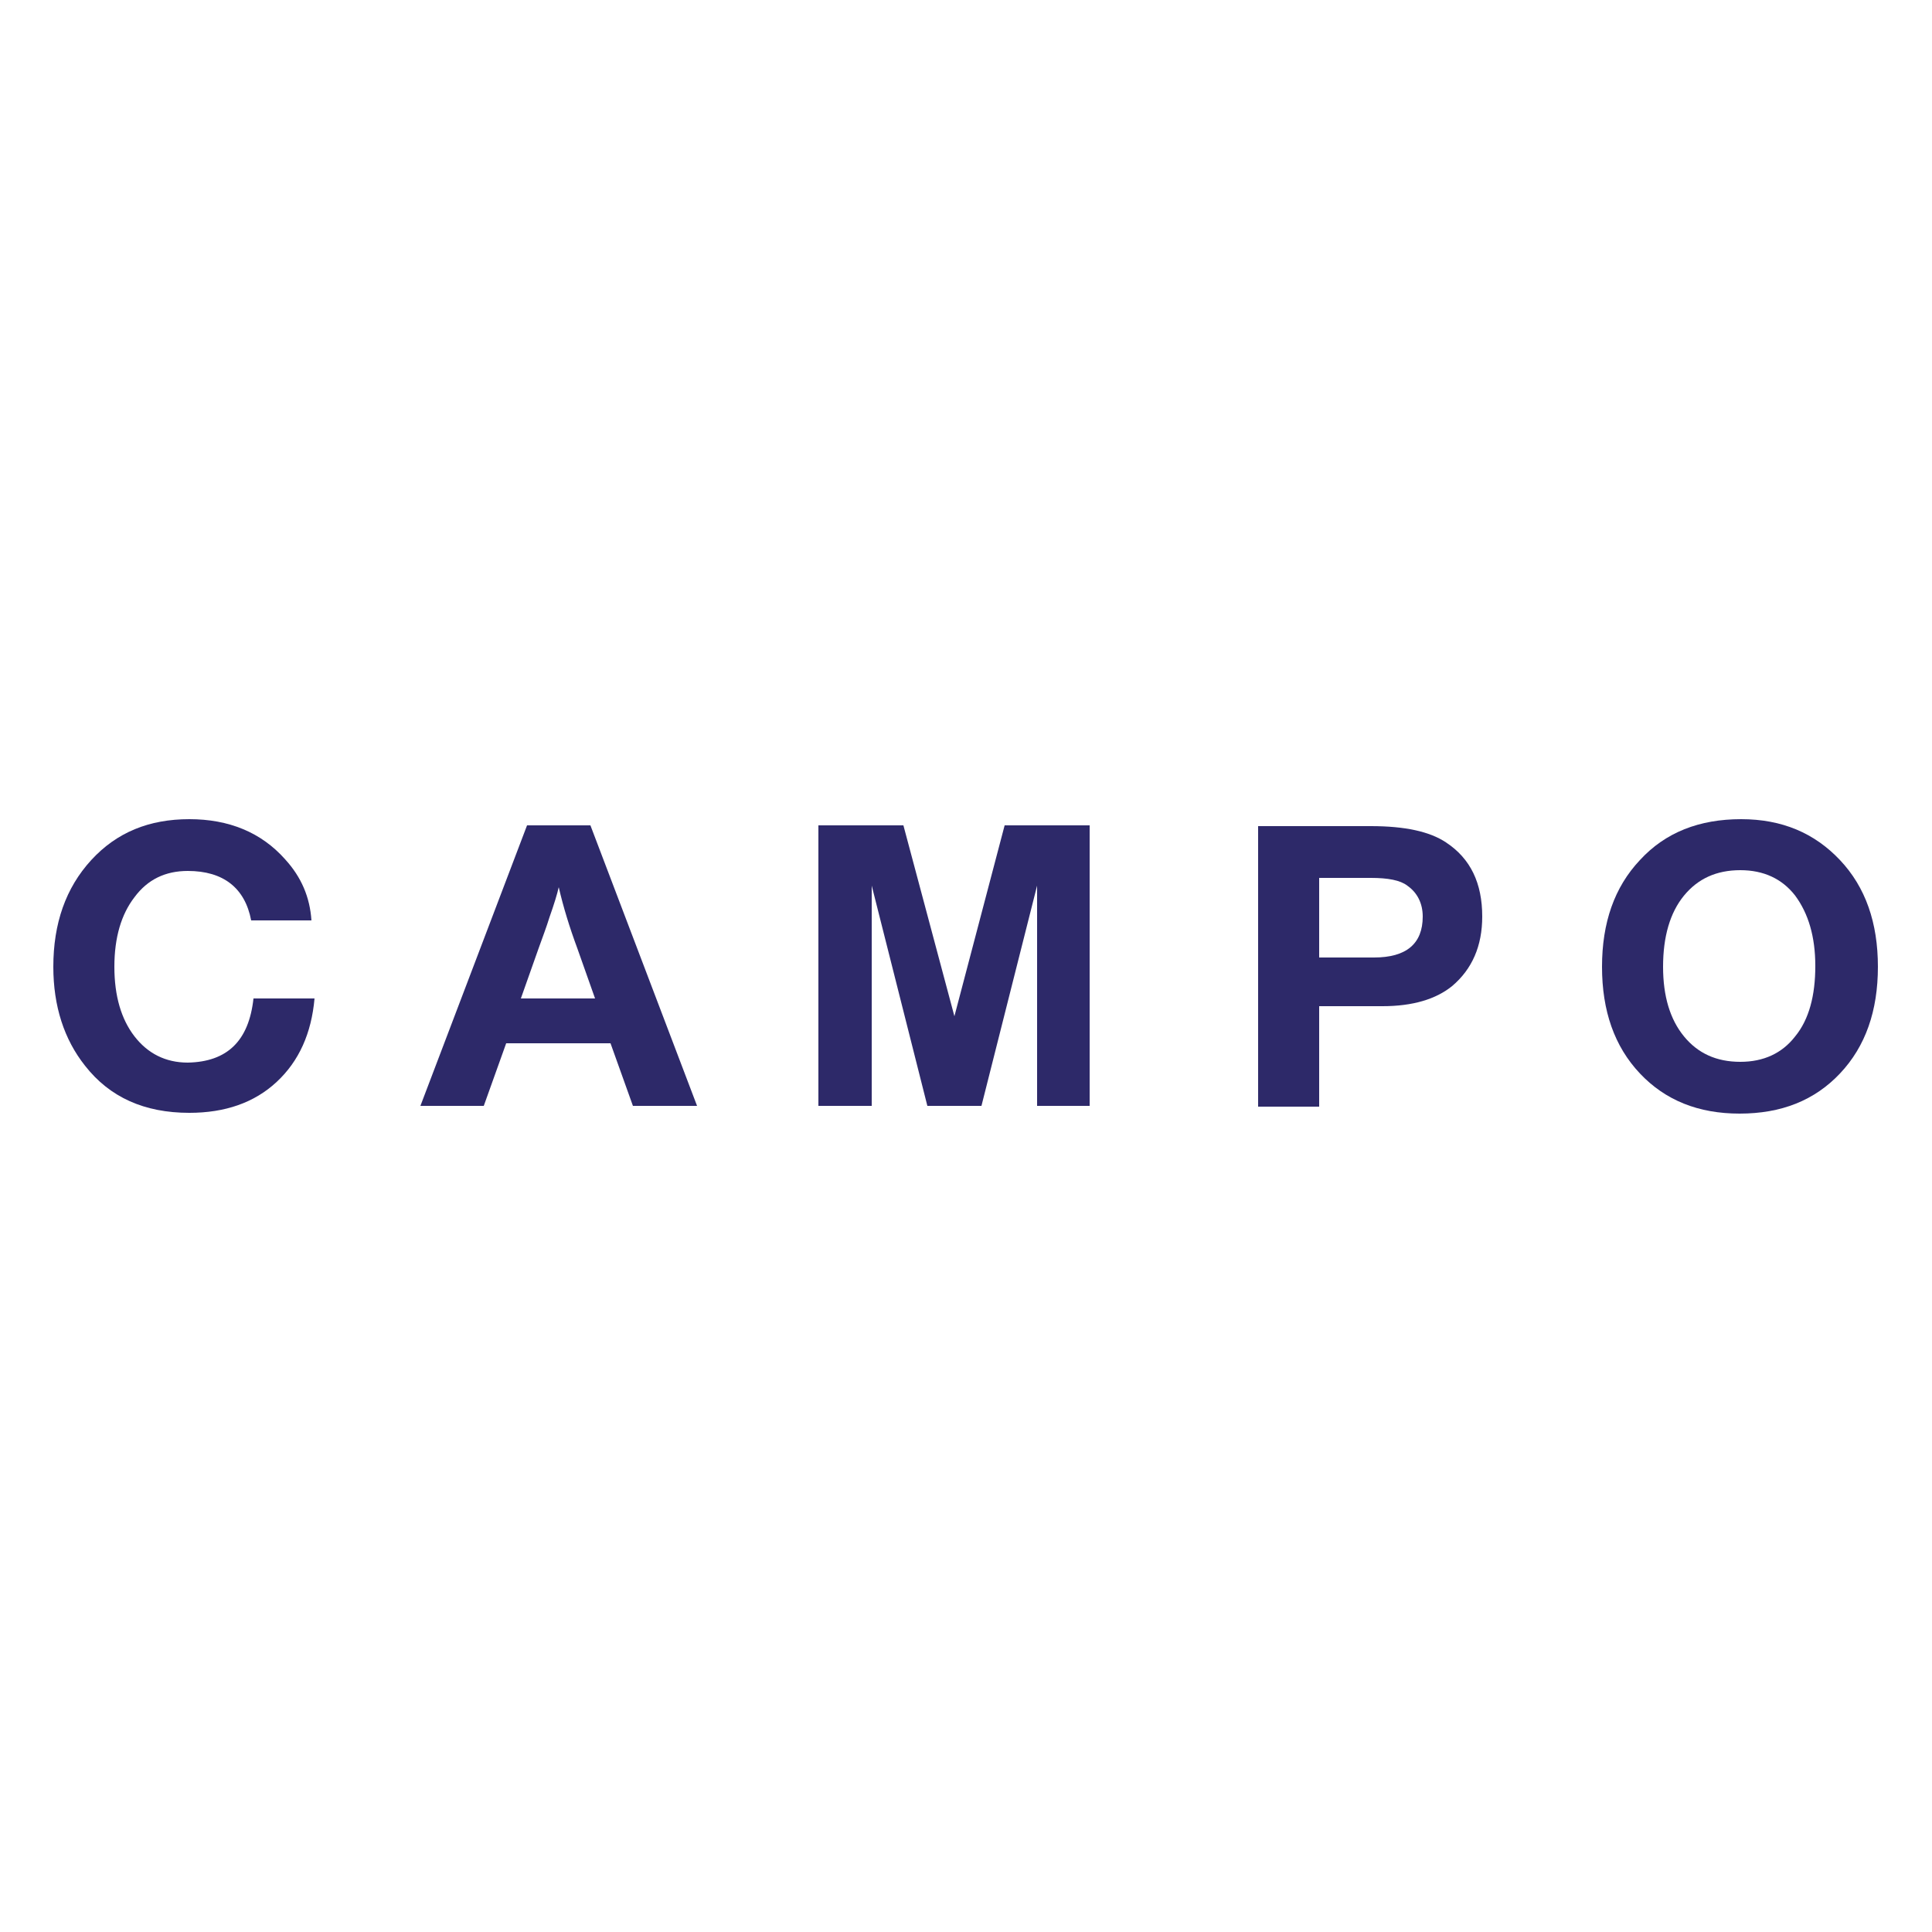 <?xml version="1.0" encoding="utf-8"?>
<!-- Generator: Adobe Illustrator 19.2.1, SVG Export Plug-In . SVG Version: 6.00 Build 0)  -->
<svg version="1.1" id="Capa_1" xmlns="http://www.w3.org/2000/svg" xmlns:xlink="http://www.w3.org/1999/xlink" x="0px" y="0px"
	 width="250px" height="250px" viewBox="0 0 250 250" style="enable-background:new 0 0 250 250;" xml:space="preserve">
<style type="text/css">
	.st0{fill:#2D2969;}
</style>
<g>
	<path class="st0" d="M32.8,129.2h7.9c-0.4,4.5-2,8.1-4.9,10.8c-2.9,2.7-6.7,4-11.3,4c-5.8,0-10.3-2-13.5-6.1
		c-2.7-3.4-4.1-7.7-4.1-12.8c0-5.6,1.6-10.2,4.9-13.8c3.3-3.6,7.5-5.3,12.7-5.3c5.1,0,9.3,1.7,12.4,5.2c2.1,2.3,3.2,4.9,3.4,7.9
		h-7.8c-0.8-4.2-3.6-6.4-8.2-6.4c-2.9,0-5.2,1.1-6.9,3.4c-1.7,2.2-2.6,5.2-2.6,9c0,3.8,0.9,6.8,2.6,9c1.7,2.2,4,3.4,6.9,3.4
		C29.4,137.4,32.2,134.7,32.8,129.2z"/>
	<path class="st0" d="M76.4,106.8l13.8,36.3h-8.3L79,135H65.5l-2.9,8.1h-8.2l13.8-36.3H76.4z M77,129.2l-2.3-6.5
		c-1-2.7-1.8-5.3-2.4-7.9c-0.2,0.9-0.6,2.2-1.2,3.9c-0.4,1.3-0.9,2.6-1.4,4l-2.3,6.5H77z"/>
	<path class="st0" d="M162.8,106.9h14.6c4.4,0,7.6,0.7,9.7,2.1c3.2,2.1,4.7,5.3,4.7,9.6c0,3.8-1.3,6.8-3.9,9c-2.1,1.7-5.1,2.6-9,2.6
		h-8.2v13h-7.9V106.9z M170.7,113.6v10.3h7.1c4.2,0,6.3-1.8,6.3-5.3c0-1.7-0.7-3.1-2-4c-0.9-0.7-2.5-1-4.7-1H170.7z"/>
	<path class="st0" d="M225.3,106c5.3,0,9.5,1.8,12.8,5.3c3.3,3.5,4.9,8.1,4.9,13.8c0,5.7-1.6,10.3-4.9,13.8c-3.3,3.5-7.6,5.2-13,5.2
		c-5.3,0-9.6-1.7-12.9-5.2c-3.3-3.5-4.9-8.1-4.9-13.8c0-5.7,1.6-10.3,4.9-13.8C215.5,107.7,219.9,106,225.3,106z M225.2,112.6
		c-3.1,0-5.5,1.1-7.3,3.3c-1.8,2.2-2.7,5.3-2.7,9.2c0,3.8,0.9,6.8,2.7,9c1.8,2.2,4.2,3.3,7.3,3.3c3,0,5.4-1.1,7.1-3.3
		c1.8-2.2,2.6-5.3,2.6-9.1c0-3.8-0.9-6.8-2.6-9.1C230.6,113.7,228.2,112.6,225.2,112.6z"/>
	<path class="st0" d="M105.9,143.1v-36.3h11l6.6,24.7l6.5-24.7h11v36.3h-6.8v-28.5l-7.2,28.5h-7l-7.2-28.5v28.5H105.9z"/>
</g>
</svg>
